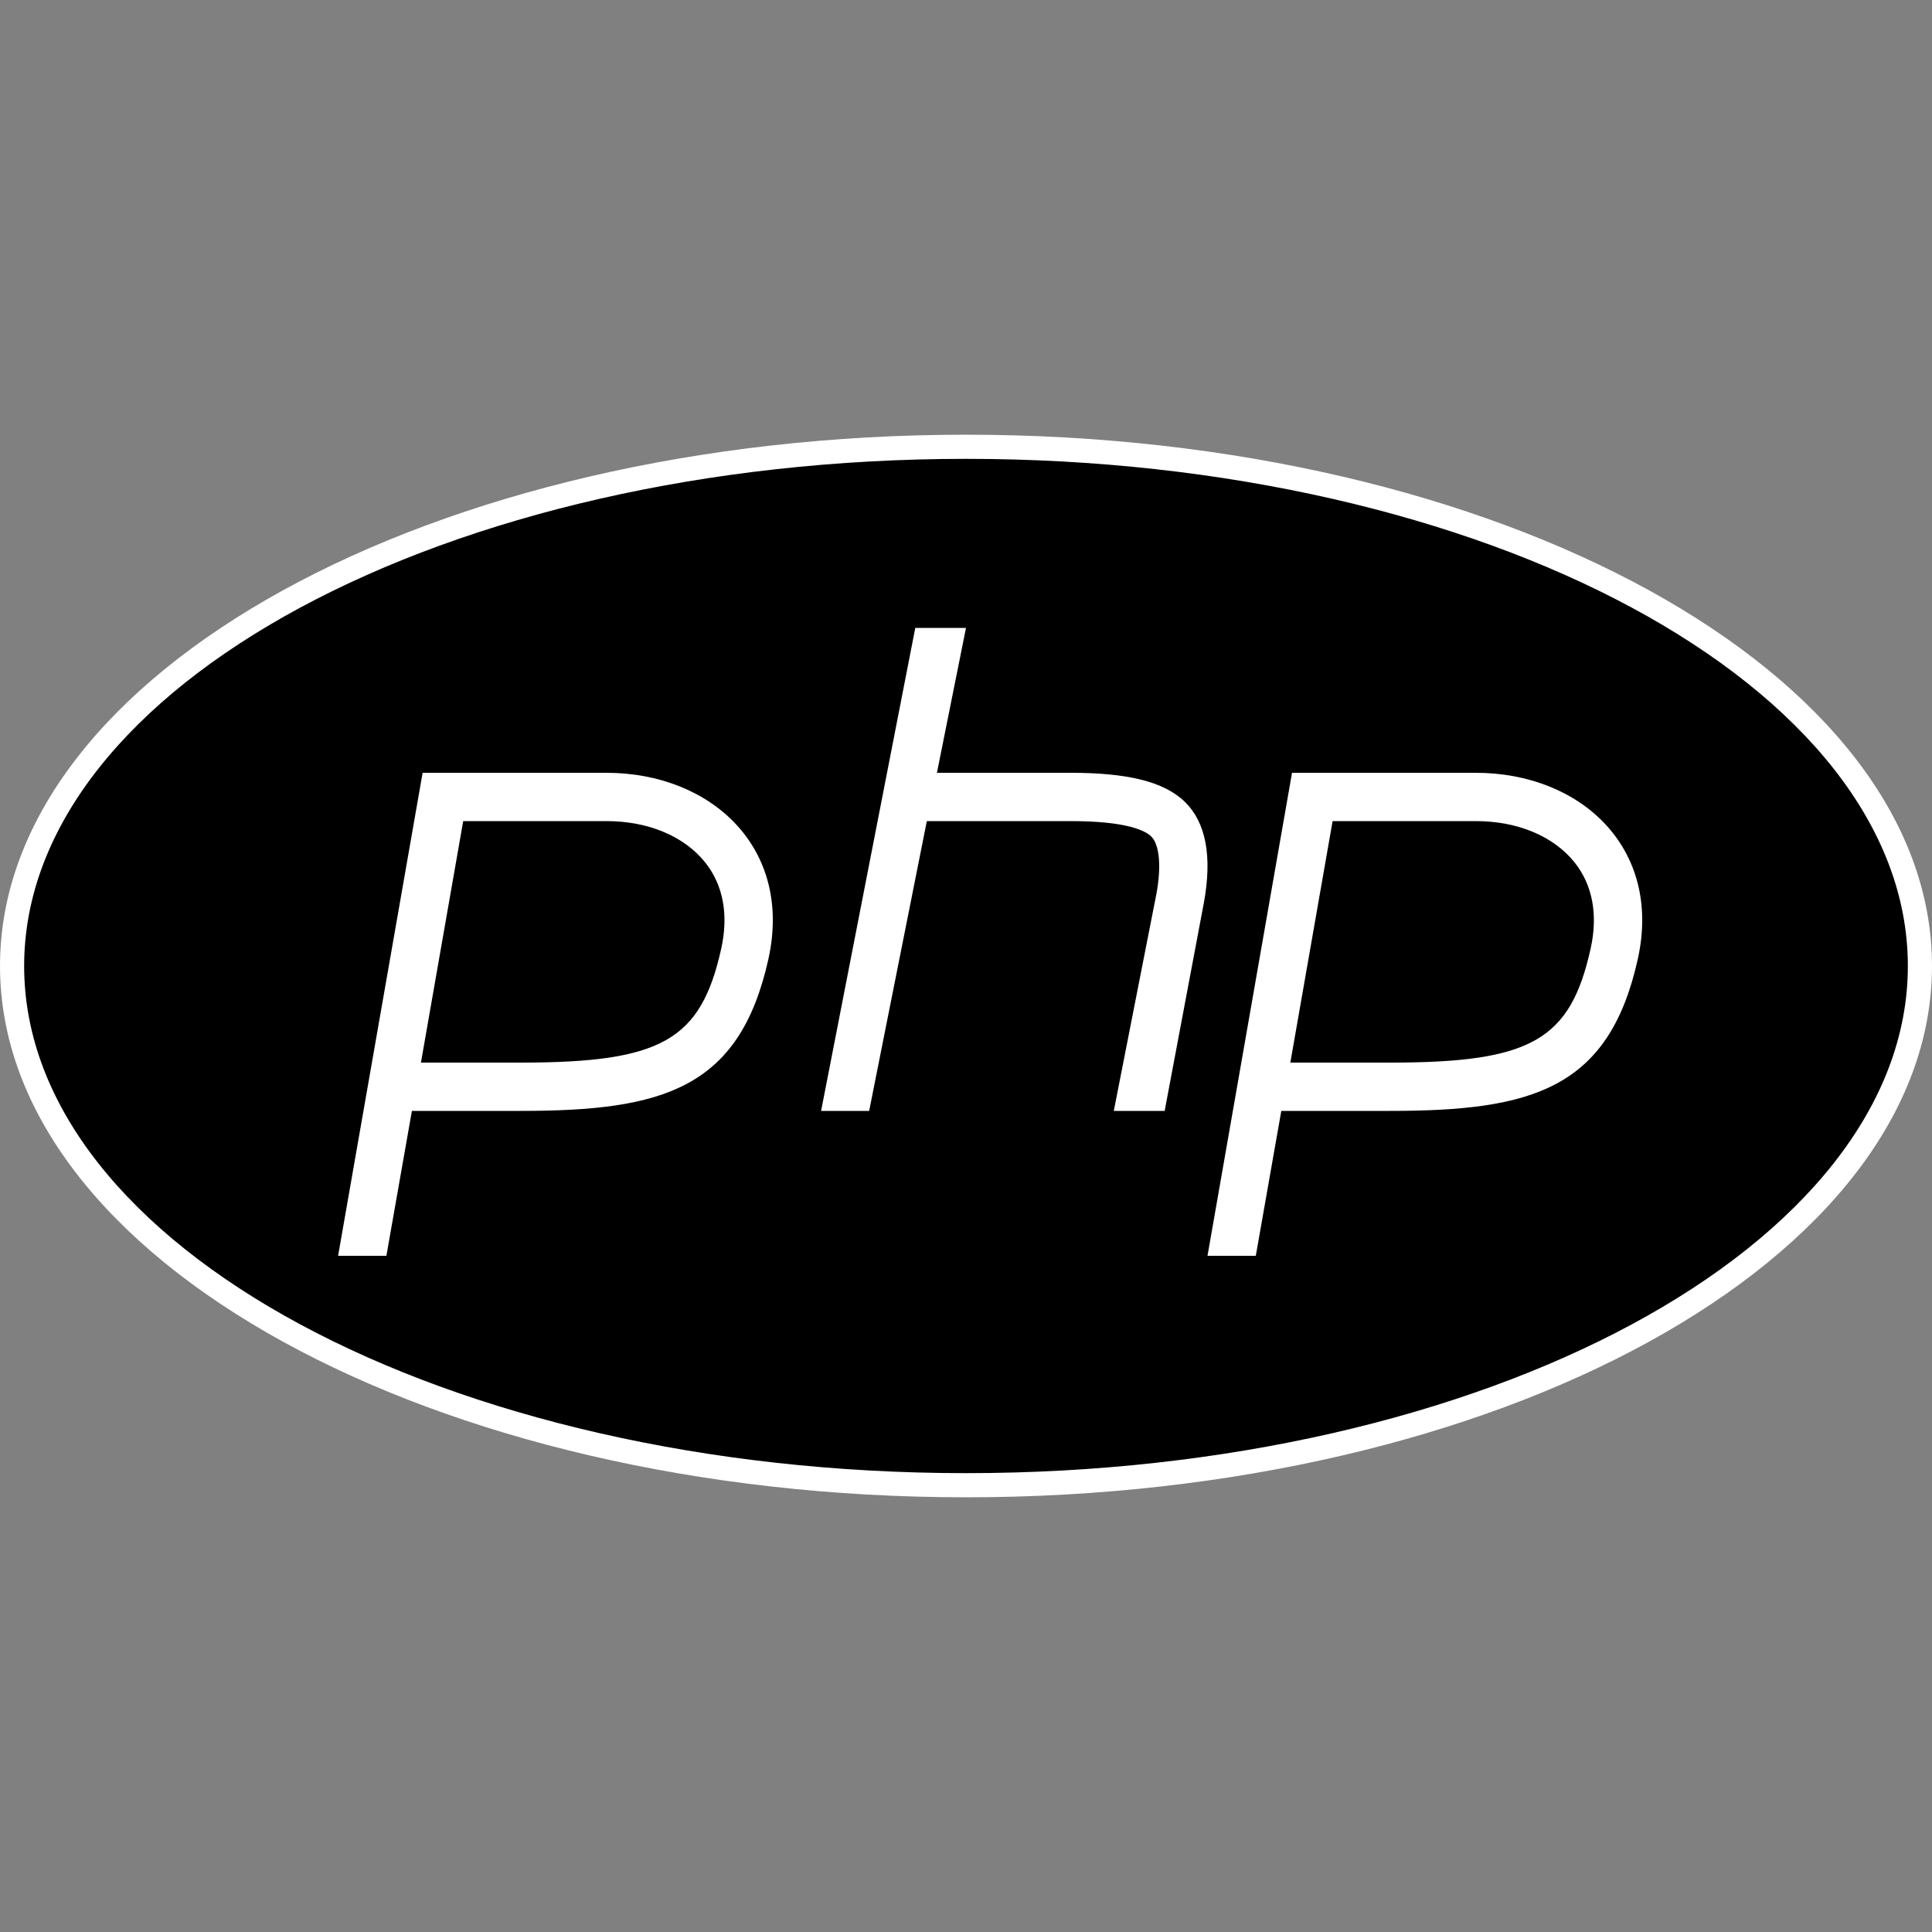 <svg xmlns="http://www.w3.org/2000/svg" xmlns:xlink="http://www.w3.org/1999/xlink" viewBox="0,0,256,256" width="60px" height="60px" fill-rule="nonzero"><rect x="0" y="0" width="256" height="256" fill="#808080" stroke="none"/><g fill="none" fill-rule="nonzero" stroke="none" stroke-width="1" stroke-linecap="butt" stroke-linejoin="miter" stroke-miterlimit="10" stroke-dasharray="" stroke-dashoffset="0" font-family="none" font-weight="none" font-size="none" text-anchor="none" style="mix-blend-mode: normal"><g transform="scale(3.2,3.2)"><path d="M40,61.5c-21.78,0 -39.5,-9.645 -39.5,-21.5c0,-11.855 17.72,-21.5 39.5,-21.5c21.78,0 39.5,9.645 39.5,21.5c0,11.855 -17.72,21.5 -39.5,21.5z" fill="#000000"></path><path d="M40,19c21.505,0 39,9.421 39,21c0,11.579 -17.495,21 -39,21c-21.505,0 -39,-9.421 -39,-21c0,-11.579 17.495,-21 39,-21M40,18c-22.091,0 -40,9.85 -40,22c0,12.15 17.909,22 40,22c22.091,0 40,-9.85 40,-22c0,-12.15 -17.909,-22 -40,-22z" fill="#ffffff"></path><path d="M25.112,34c1.725,0 3.214,0.622 4.084,1.706c0.749,0.934 0.981,2.171 0.668,3.577c-0.841,3.791 -2.469,4.717 -8.294,4.717h-4.14l1.75,-10h5.932M25.112,32h-7.612l-3.5,20h2l1.056,-6h4.515c5.863,0 9.053,-0.905 10.246,-6.284c1.025,-4.62 -2.381,-7.716 -6.705,-7.716zM61.112,34c1.725,0 3.214,0.622 4.084,1.706c0.749,0.934 0.981,2.171 0.668,3.577c-0.841,3.791 -2.469,4.717 -8.294,4.717h-4.14l1.75,-10h5.932M61.112,32h-7.612l-3.5,20h2l1.056,-6h4.515c5.863,0 9.053,-0.905 10.246,-6.284c1.025,-4.62 -2.381,-7.716 -6.705,-7.716z" fill="#ffffff"></path><g fill="#ffffff"><path d="M49.072,33.212c-0.879,-0.864 -2.428,-1.212 -4.738,-1.212h-5.538l1.204,-6h-2.1l-3.9,20h1.99l2.388,-12h0.419h5.538c2.338,0 3.094,0.4 3.335,0.637c0.343,0.338 0.424,1.226 0.217,2.363l-1.767,9h2.106l1.626,-8.63c0.347,-1.908 0.084,-3.308 -0.78,-4.158z"></path></g></g></g></svg>